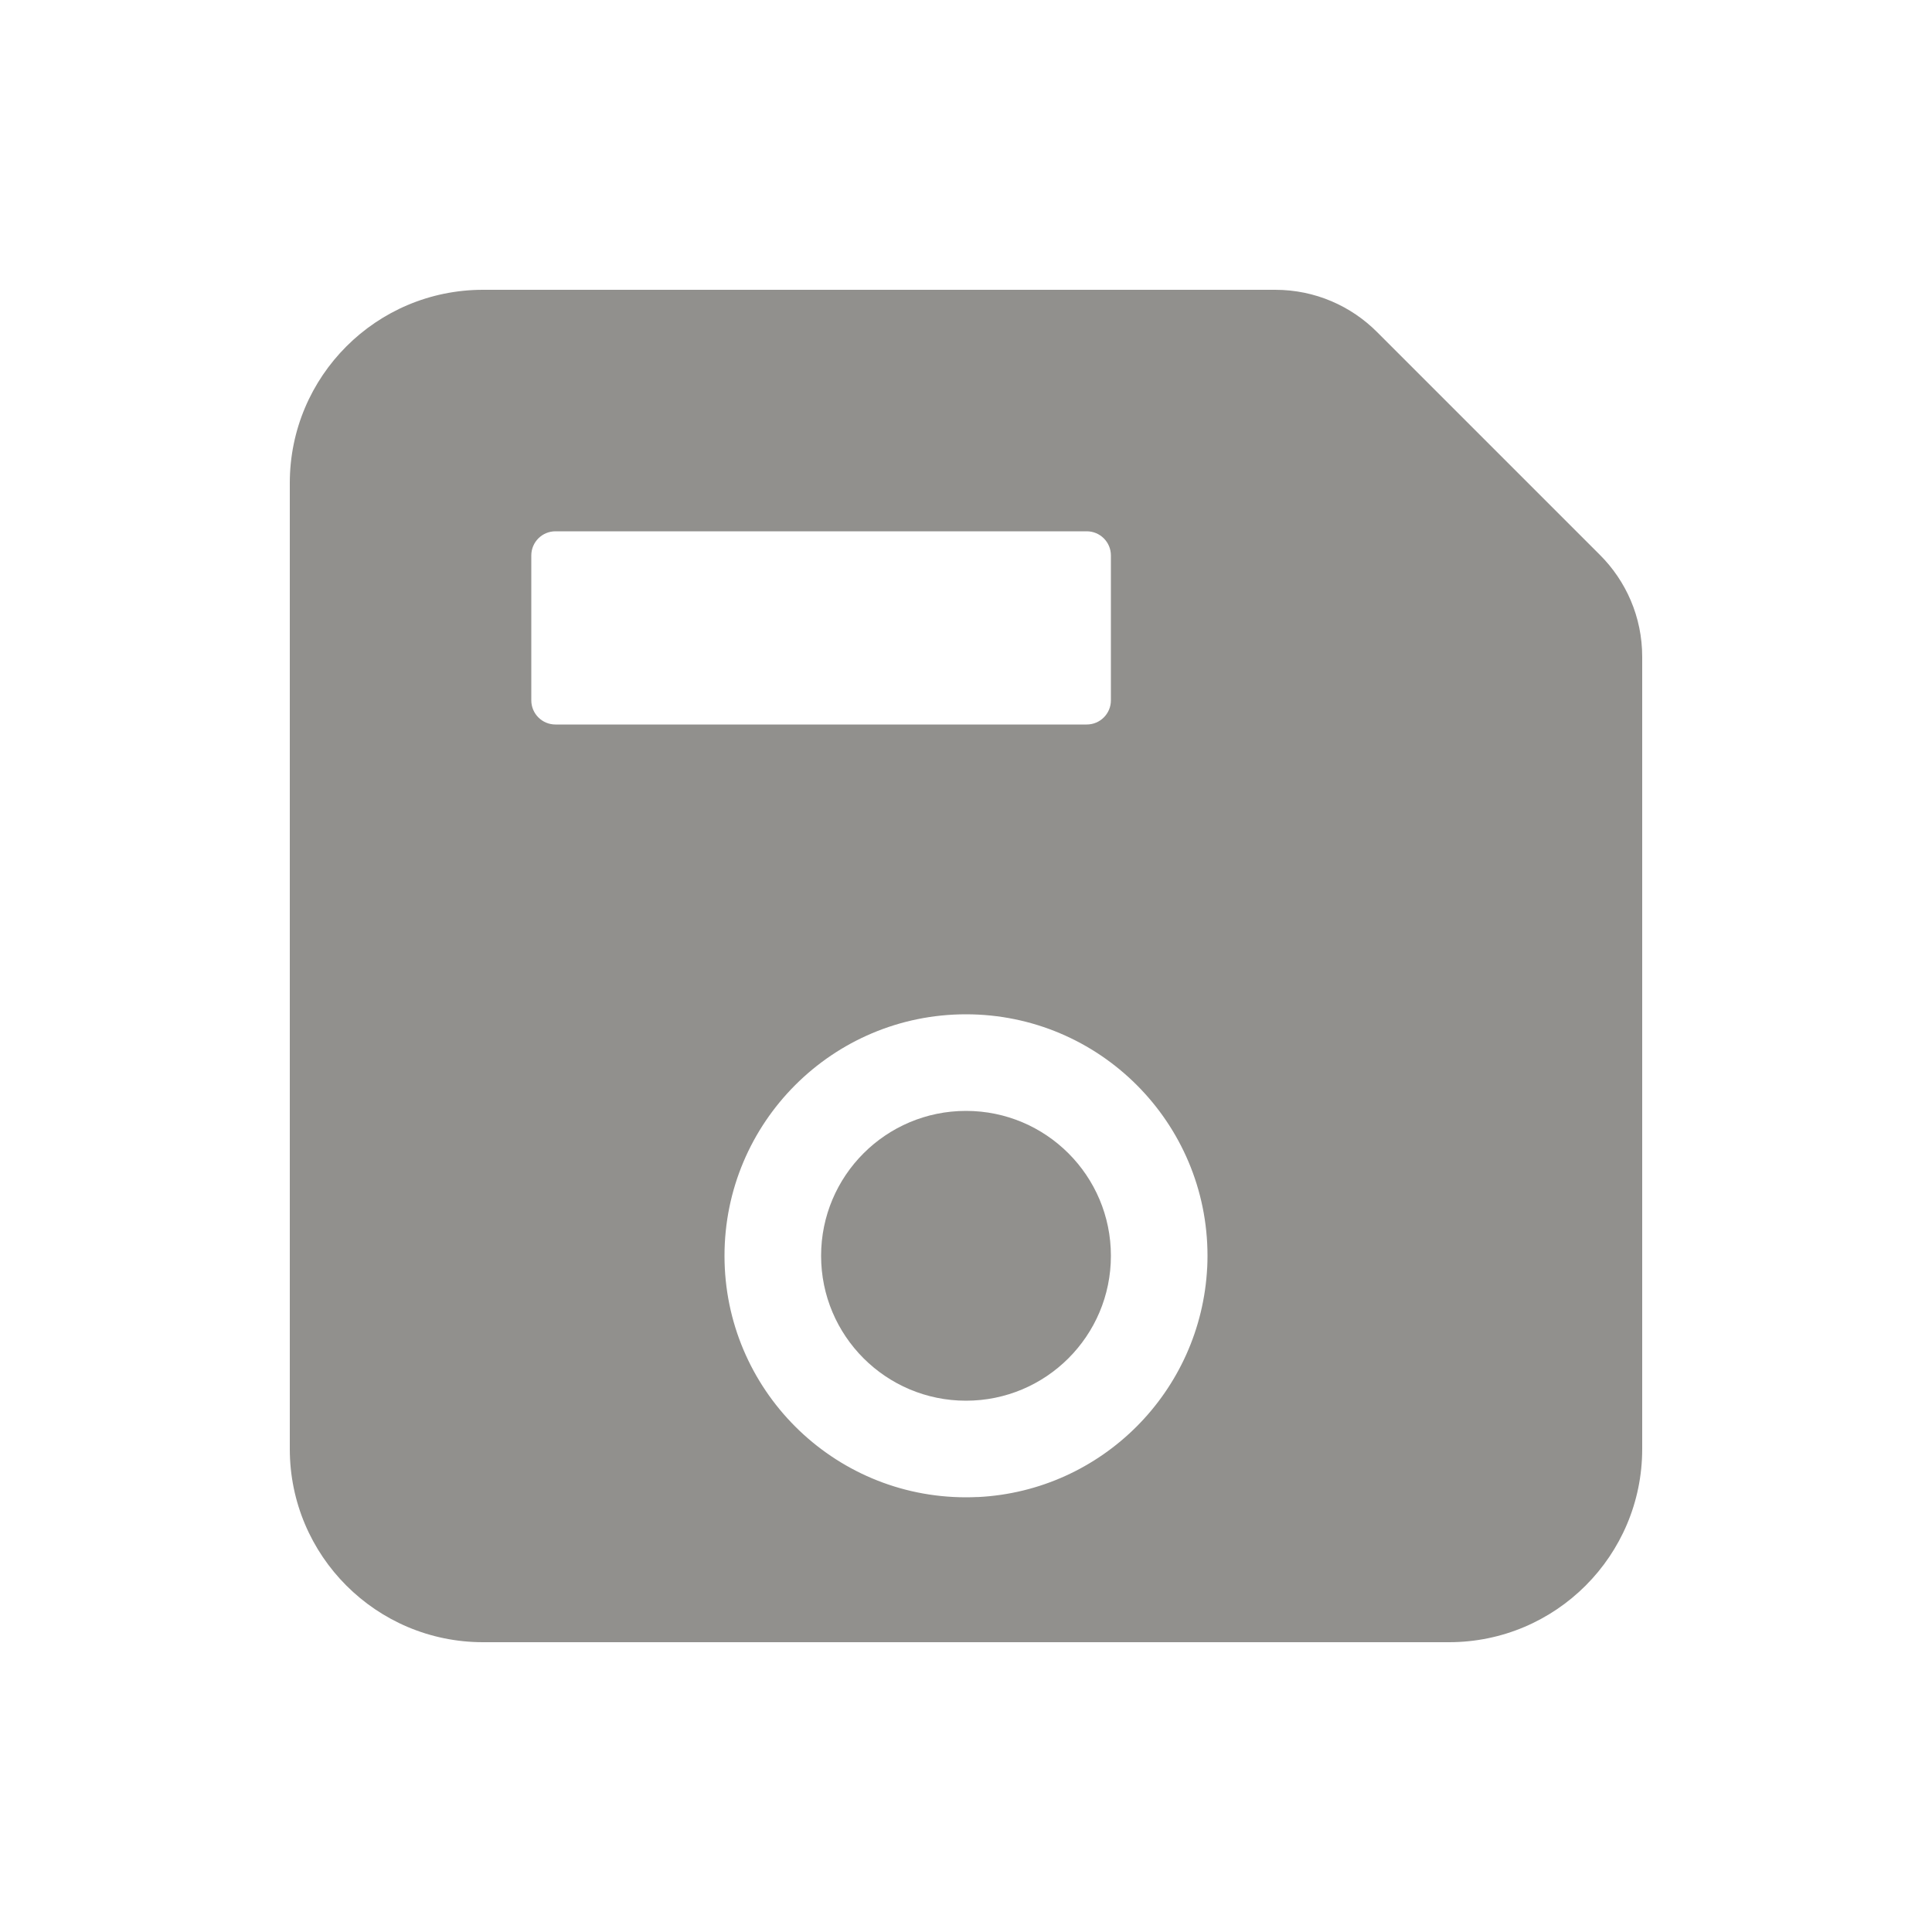 <!-- Generated by IcoMoon.io -->
<svg version="1.1" xmlns="http://www.w3.org/2000/svg" width="40" height="40" viewBox="0 0 40 40">
<title>io-save</title>
<path fill="#91908d" d="M33.121 11.485l-4.606-4.606c-0.54-0.543-1.287-0.879-2.113-0.879-0.003 0-0.006 0-0.009 0h-16.393c-2.209 0-4 1.791-4 4v0 20c0 2.209 1.791 4 4 4v0h20c2.209 0 4-1.791 4-4v0-16.394c0-0.002 0-0.005 0-0.008 0-0.826-0.336-1.573-0.879-2.113l-0-0zM11.5 11h11c0.276 0 0.5 0.224 0.5 0.5v0 3c0 0.276-0.224 0.5-0.5 0.5v0h-11c-0.276 0-0.5-0.224-0.5-0.5v0-3c0-0.276 0.224-0.5 0.5-0.5v0zM20.234 30.994c-0.070 0.004-0.152 0.006-0.234 0.006-2.761 0-5-2.239-5-5s2.239-5 5-5c2.761 0 5 2.239 5 5 0 0.082-0.002 0.164-0.006 0.246l0-0.011c-0.127 2.576-2.184 4.633-4.748 4.76l-0.012 0z"></path>
<path fill="#91908d" d="M23 26c0 1.657-1.343 3-3 3s-3-1.343-3-3c0-1.657 1.343-3 3-3s3 1.343 3 3z"></path>
</svg>

